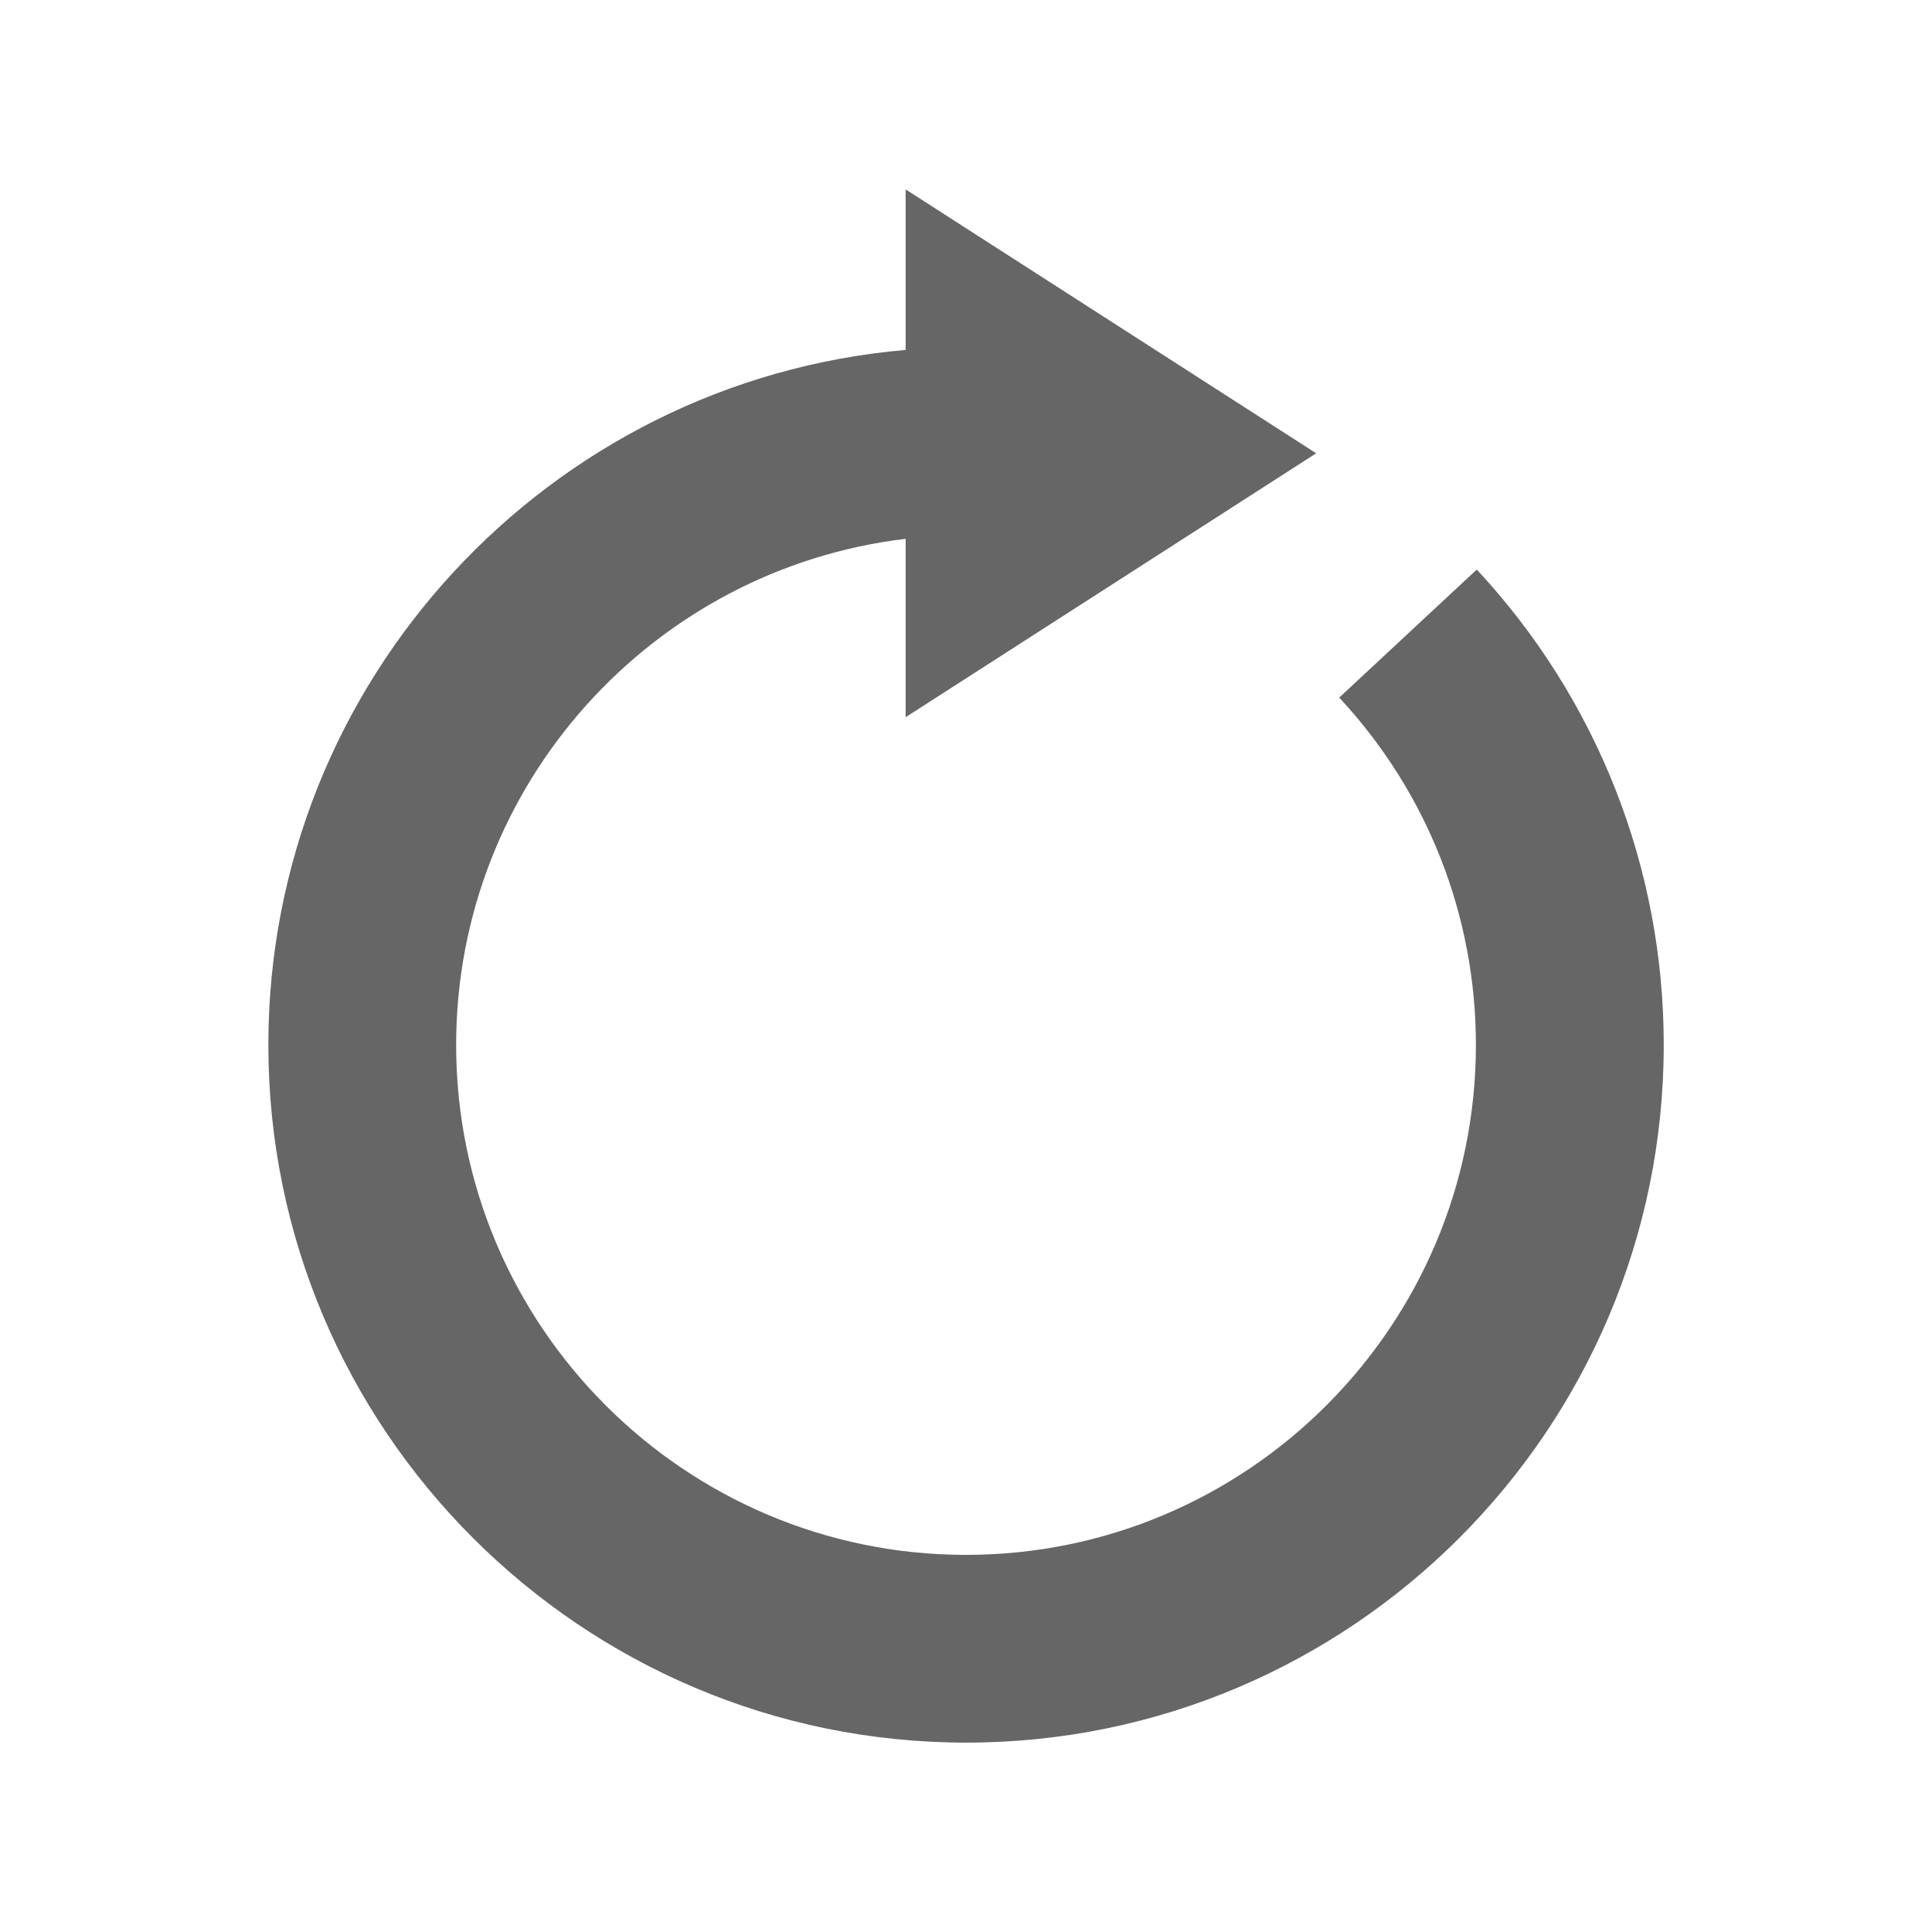 <?xml version="1.0" encoding="utf-8"?>
<!-- Generator: Adobe Illustrator 16.0.4, SVG Export Plug-In . SVG Version: 6.00 Build 0)  -->
<!DOCTYPE svg PUBLIC "-//W3C//DTD SVG 1.0//EN" "http://www.w3.org/TR/2001/REC-SVG-20010904/DTD/svg10.dtd">
<svg version="1.0" id="Layer_1" xmlns="http://www.w3.org/2000/svg" xmlns:xlink="http://www.w3.org/1999/xlink" x="0px" y="0px"
	 width="40px" height="40px" viewBox="0 0 40 40" enable-background="new 0 0 40 40" xml:space="preserve">
<path fill="#666666" d="M18.75,7.245V3.921l8.5,5.464l-8.5,5.464v-3.693c-5.233,0.621-9.306,5.082-9.306,10.479
	c0,5.82,4.735,10.557,10.556,10.557c5.82,0,10.557-4.733,10.557-10.557c0-2.679-1.006-5.233-2.83-7.192l2.848-2.651
	c2.496,2.682,3.871,6.177,3.871,9.843c0,7.965-6.479,14.444-14.442,14.444S5.556,29.6,5.556,21.635
	C5.556,14.091,11.369,7.881,18.75,7.245z"/>
</svg>
